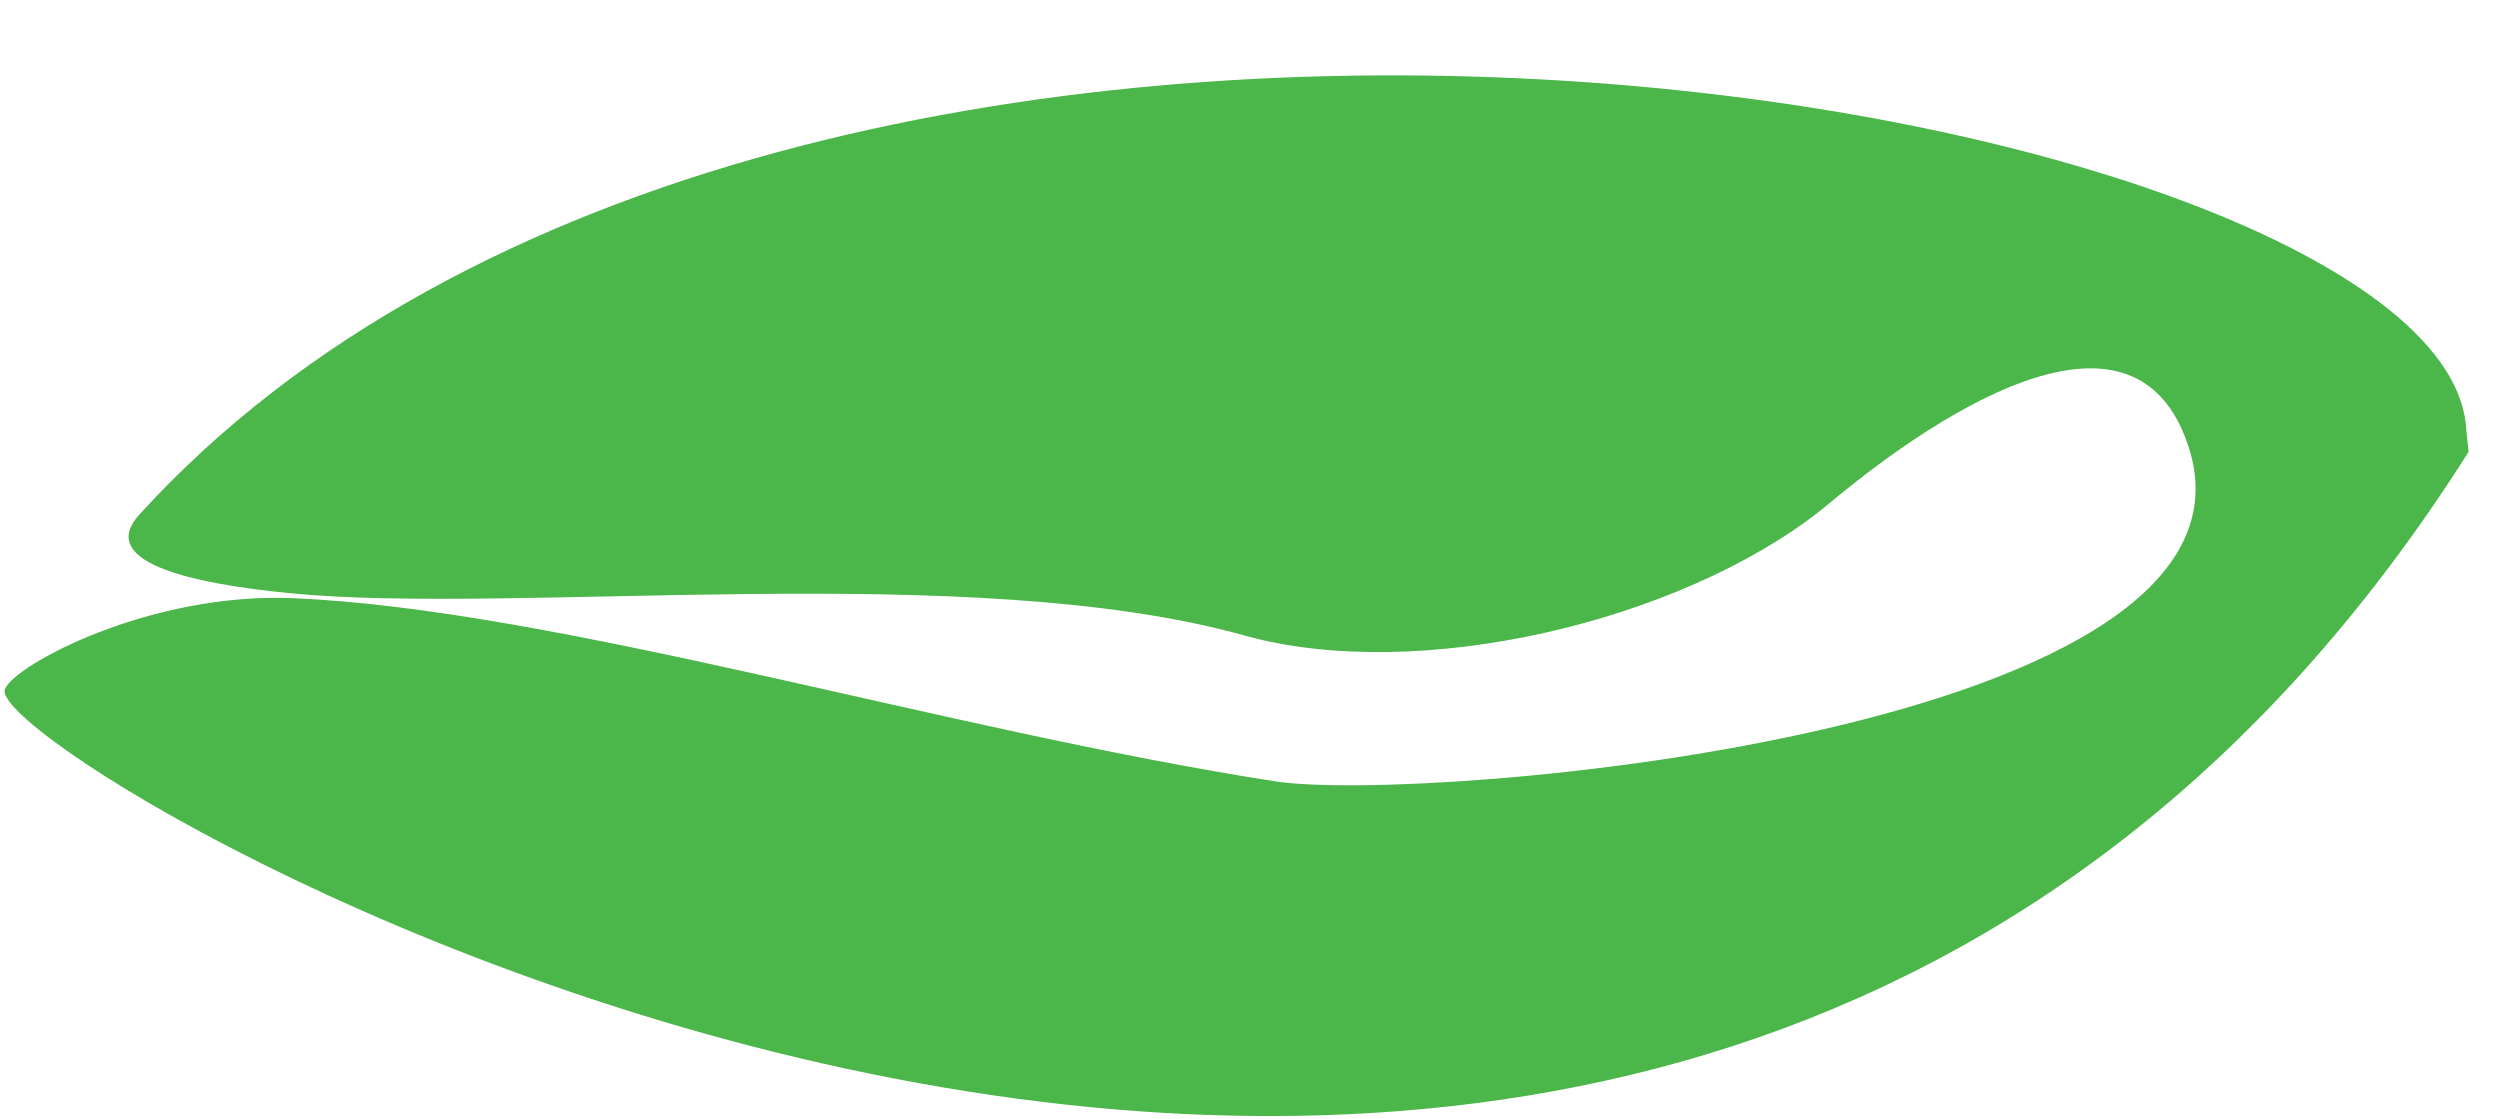 <?xml version="1.0" encoding="utf-8"?>
<!-- Generator: Adobe Illustrator 17.0.0, SVG Export Plug-In . SVG Version: 6.00 Build 0)  -->
<!DOCTYPE svg PUBLIC "-//W3C//DTD SVG 1.1//EN" "http://www.w3.org/Graphics/SVG/1.1/DTD/svg11.dtd">
<svg version="1.1" id="Layer_1" xmlns="http://www.w3.org/2000/svg" xmlns:xlink="http://www.w3.org/1999/xlink" x="0px" y="0px"
	 width="28px" height="12.53px" viewBox="0 0 28 12.53" enable-background="new 0 0 28 12.53" xml:space="preserve">
<g>
	<path fill="#4BB649" d="M27.623,4.824C27.465,1.108,8.87-2.263,1.562,5.762C1.089,6.28,2.068,6.53,3.26,6.645
		c2.538,0.246,7.625-0.383,10.679,0.473c1.94,0.54,4.867-0.151,6.458-1.406c0.217-0.169,3.371-2.965,4.113-0.715
		c1.055,3.197-8.565,4.012-10.227,3.754C10.566,8.174,6.26,6.831,3.295,6.7c-1.606-0.072-3.126,0.742-3.24,1.018
		c-0.32,0.783,18.399,11.868,27.593-2.657L27.623,4.824z"/>
</g>
</svg>

